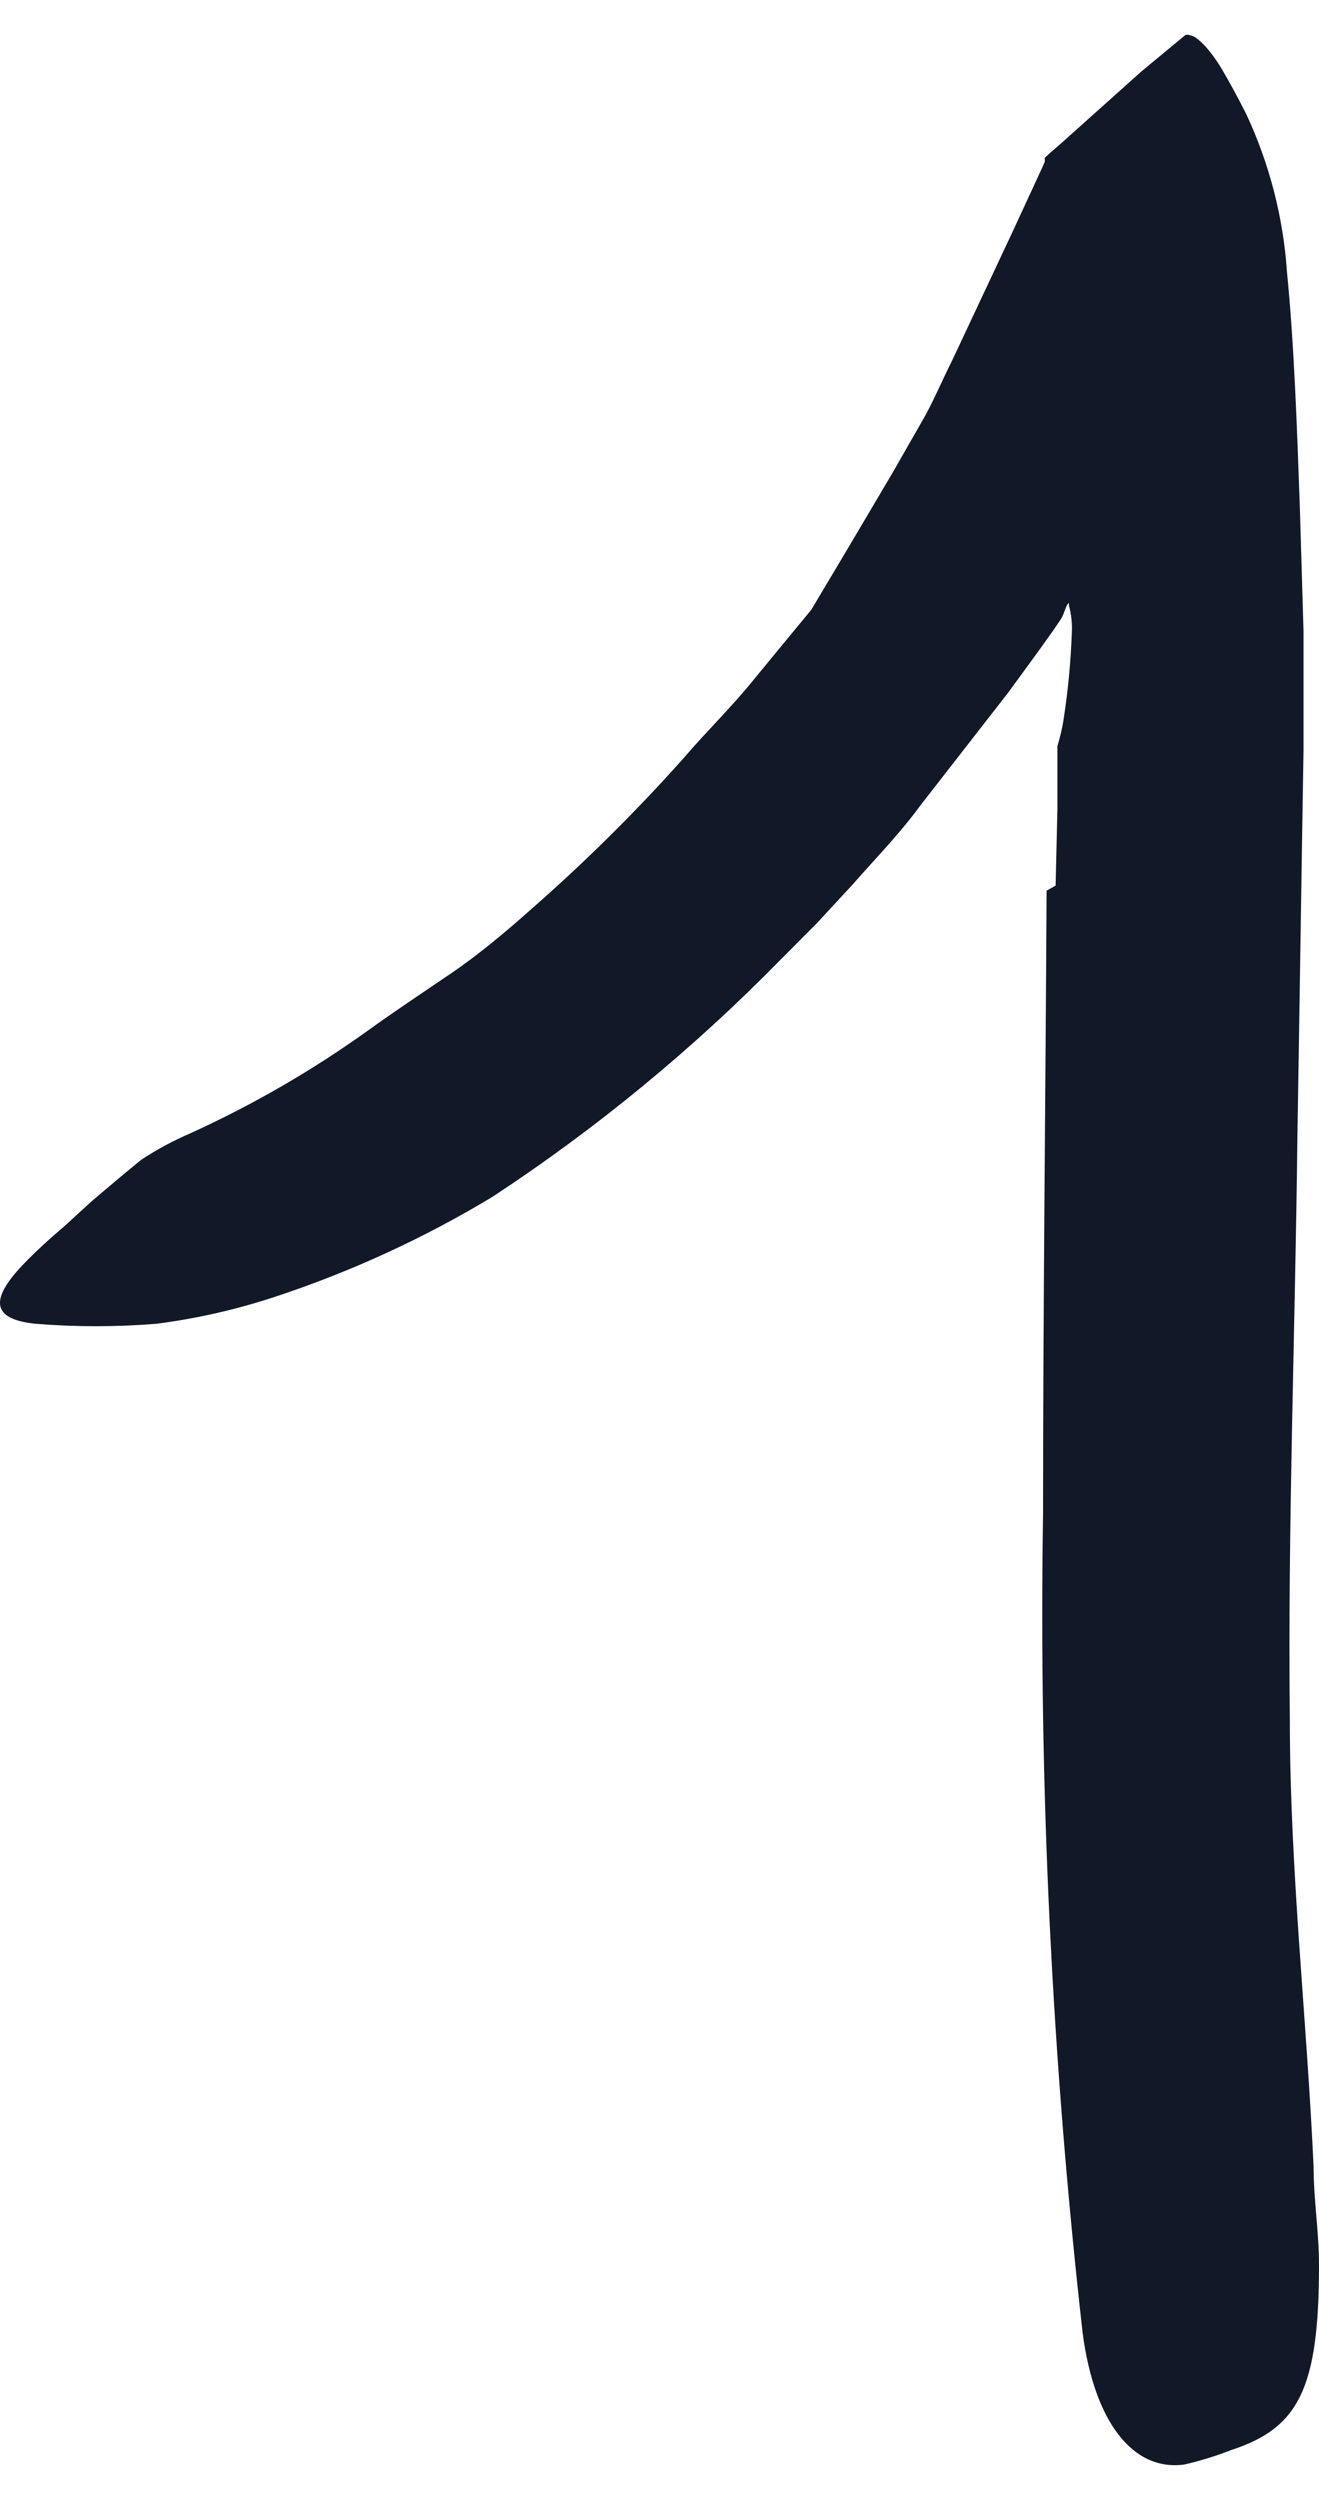 <svg width="19" height="36" viewBox="0 0 19 36" fill="none" xmlns="http://www.w3.org/2000/svg">
<path d="M15.206 12.753L15.232 11.642V11.086V10.743C15.27 10.619 15.3 10.492 15.32 10.364C15.384 9.953 15.424 9.539 15.439 9.123C15.447 8.986 15.433 8.85 15.398 8.718C15.399 8.706 15.399 8.694 15.398 8.681C15.398 8.681 15.372 8.707 15.367 8.718L15.33 8.811C15.316 8.856 15.295 8.898 15.268 8.936C15.149 9.118 14.936 9.409 14.522 9.975L13.257 11.6C12.962 12.005 12.609 12.364 12.277 12.743L11.759 13.303L11.241 13.823C9.985 15.105 8.594 16.249 7.094 17.235C6.103 17.833 5.048 18.317 3.948 18.679C3.397 18.86 2.829 18.989 2.253 19.063C1.674 19.11 1.091 19.11 0.512 19.063C-0.209 18.99 -0.1 18.637 0.413 18.128C0.543 17.998 0.693 17.858 0.864 17.713C1.035 17.567 1.217 17.385 1.414 17.219C1.611 17.053 1.818 16.877 2.036 16.7C2.263 16.551 2.502 16.423 2.751 16.316C3.641 15.91 4.49 15.42 5.285 14.851C5.679 14.566 6.089 14.295 6.493 14.02C6.897 13.745 7.281 13.423 7.654 13.091C8.427 12.414 9.157 11.691 9.841 10.925C10.173 10.535 10.546 10.177 10.878 9.762L11.37 9.164L11.619 8.863L11.687 8.78L11.78 8.624L11.972 8.302C12.267 7.809 12.563 7.305 12.858 6.807L13.283 6.064C13.428 5.82 13.573 5.472 13.718 5.186L14.574 3.363L14.999 2.444L15.05 2.33V2.273L15.128 2.2L15.284 2.065L16.445 1.026L17.072 0.507C17.093 0.498 17.118 0.498 17.139 0.507C17.182 0.515 17.221 0.535 17.253 0.564C17.3 0.602 17.343 0.644 17.383 0.689C17.458 0.777 17.525 0.871 17.585 0.969C17.709 1.177 17.829 1.4 17.953 1.645C18.287 2.36 18.486 3.131 18.539 3.919C18.642 4.958 18.684 6.168 18.725 7.331L18.777 9.087V9.969V10.806C18.746 12.659 18.72 14.514 18.689 16.362C18.658 19.167 18.549 21.982 18.58 24.765C18.58 26.925 18.824 29.05 18.922 31.2C18.922 31.672 19 32.14 19 32.617C19 34.394 18.71 34.965 17.735 35.282C17.518 35.367 17.294 35.436 17.067 35.489C16.315 35.598 15.761 34.866 15.595 33.594C15.153 29.679 14.963 25.739 15.025 21.8C15.025 18.814 15.061 15.817 15.076 12.826L15.206 12.753Z" fill="#111827"/>
</svg>
